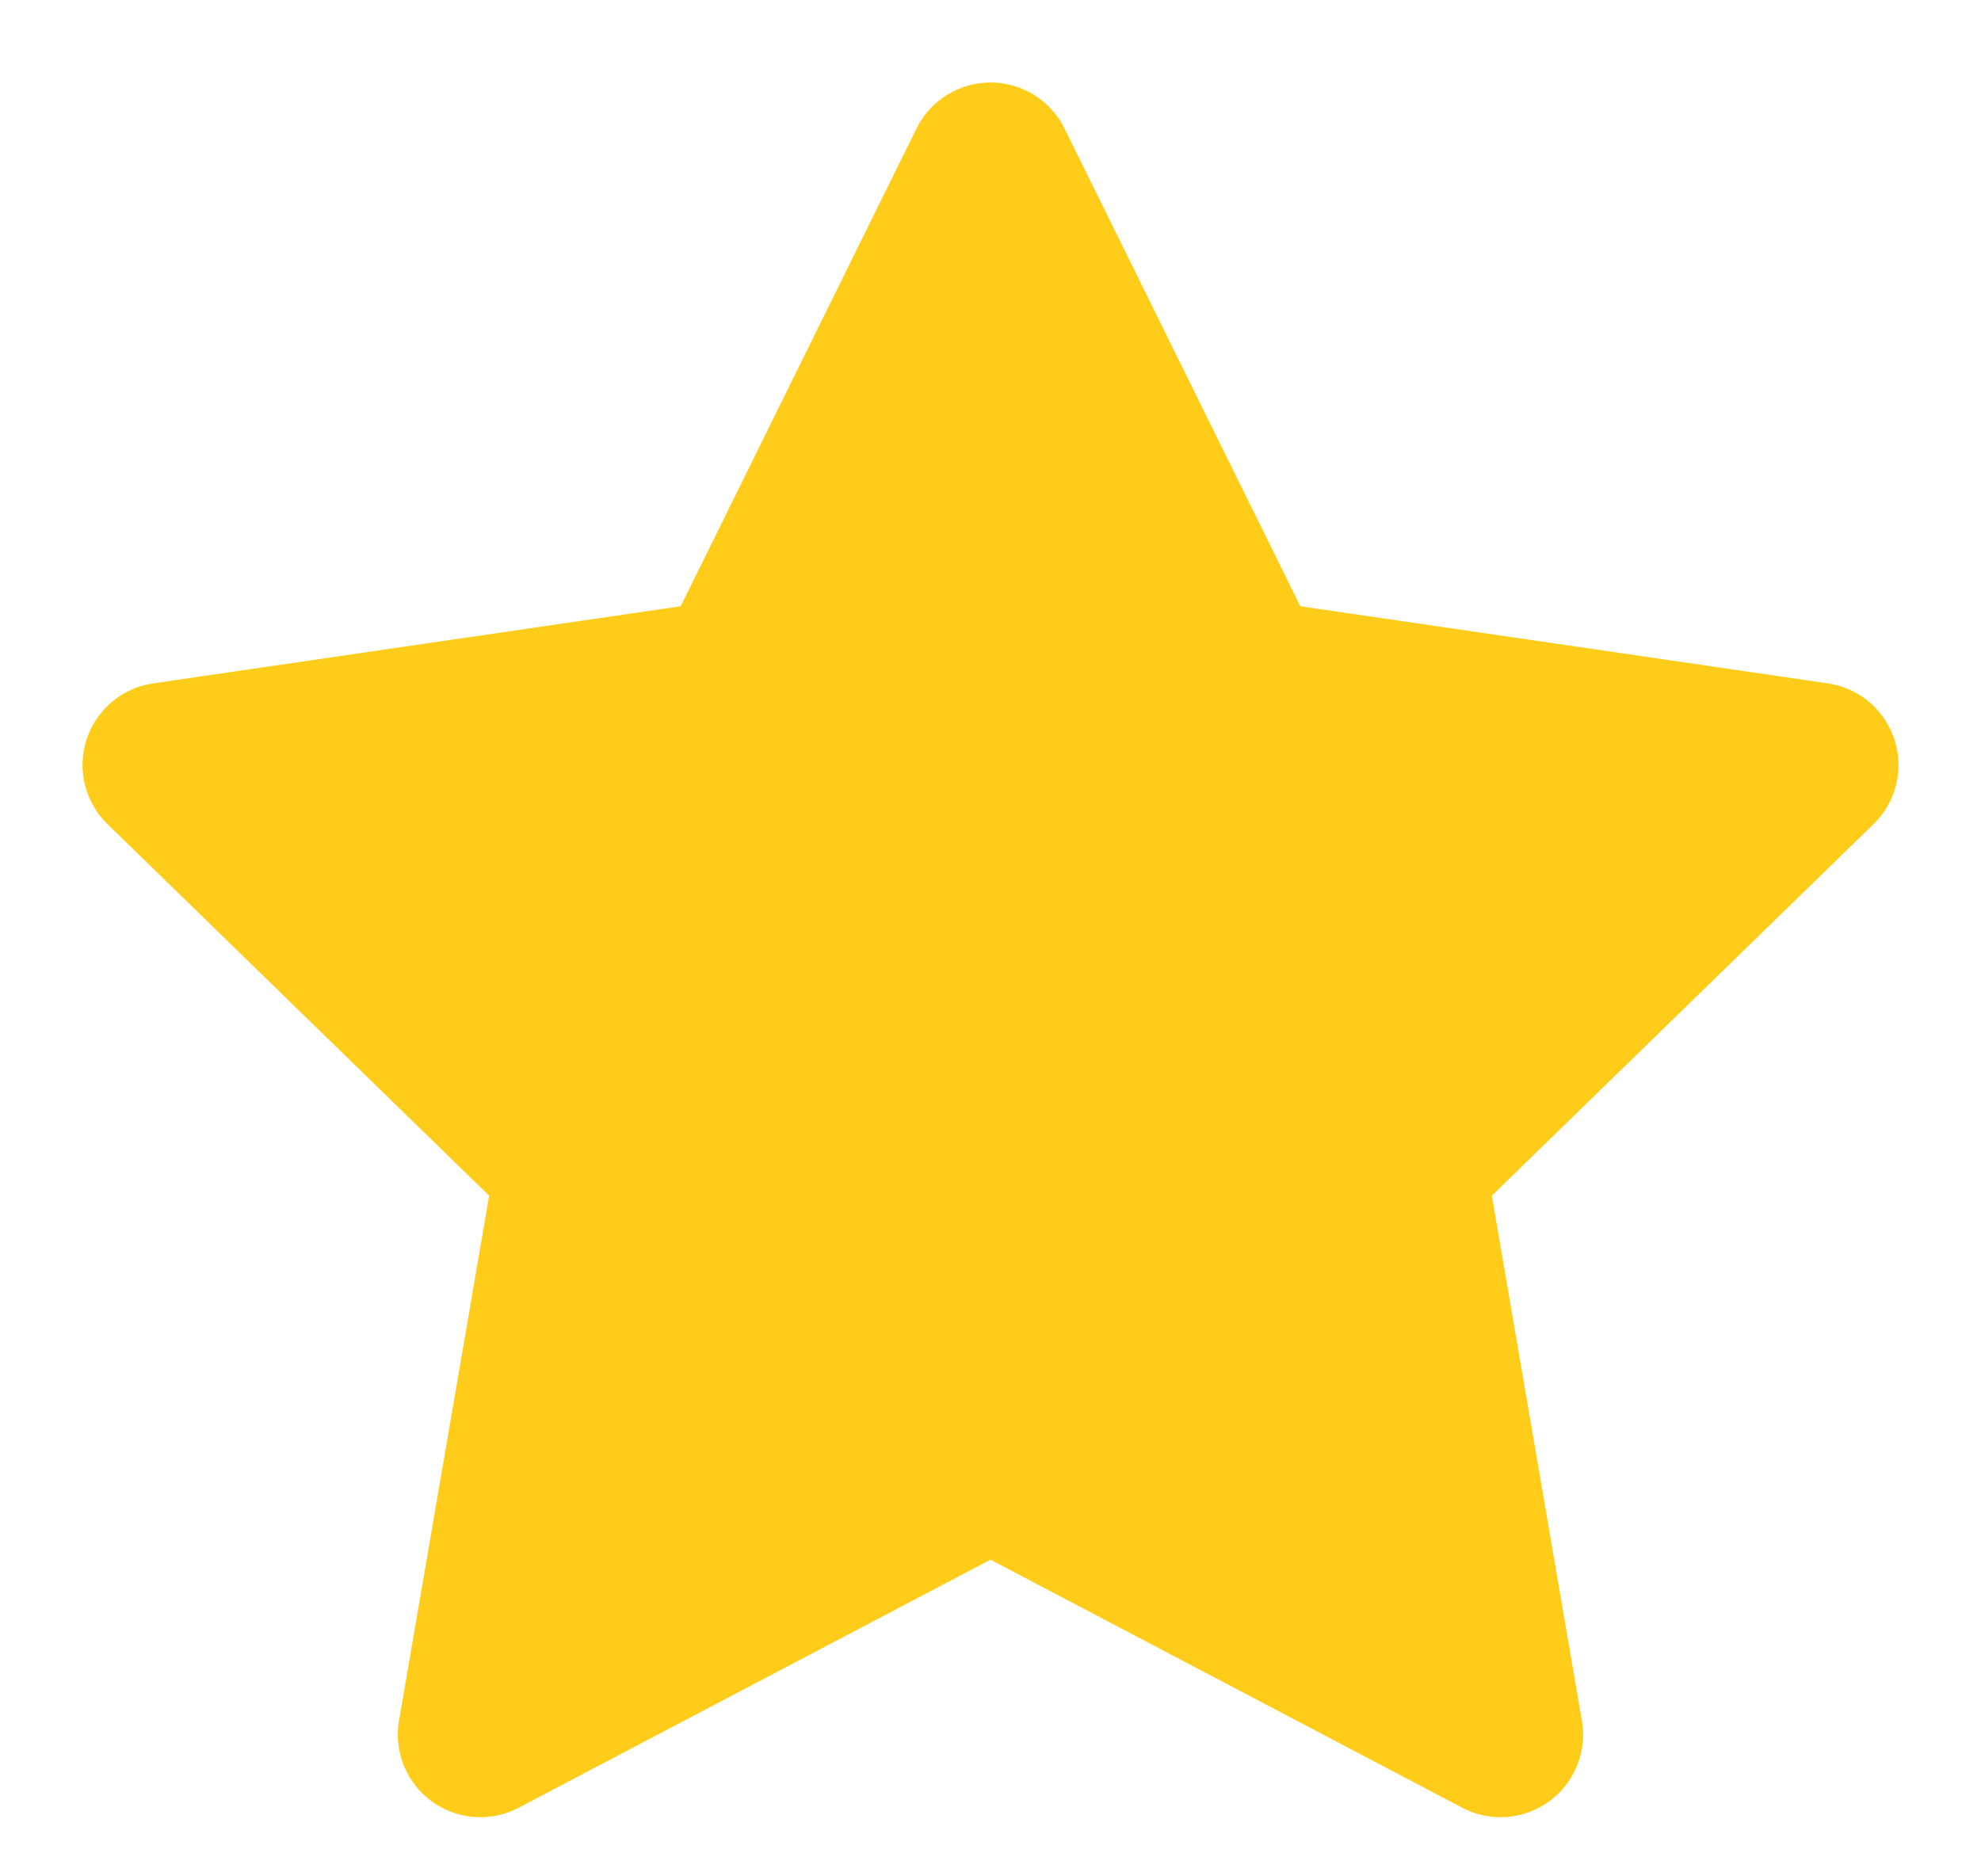 <svg width="19" height="18" viewBox="0 0 19 18" fill="none" xmlns="http://www.w3.org/2000/svg">
<path d="M9.5 1.583L11.946 6.539L17.417 7.339L13.458 11.194L14.392 16.641L9.5 14.068L4.607 16.641L5.542 11.194L1.583 7.339L7.054 6.539L9.5 1.583Z" fill="#FFCD19" stroke="#FFCD19" stroke-width="1.583" stroke-linecap="round" stroke-linejoin="round"/>
</svg>

